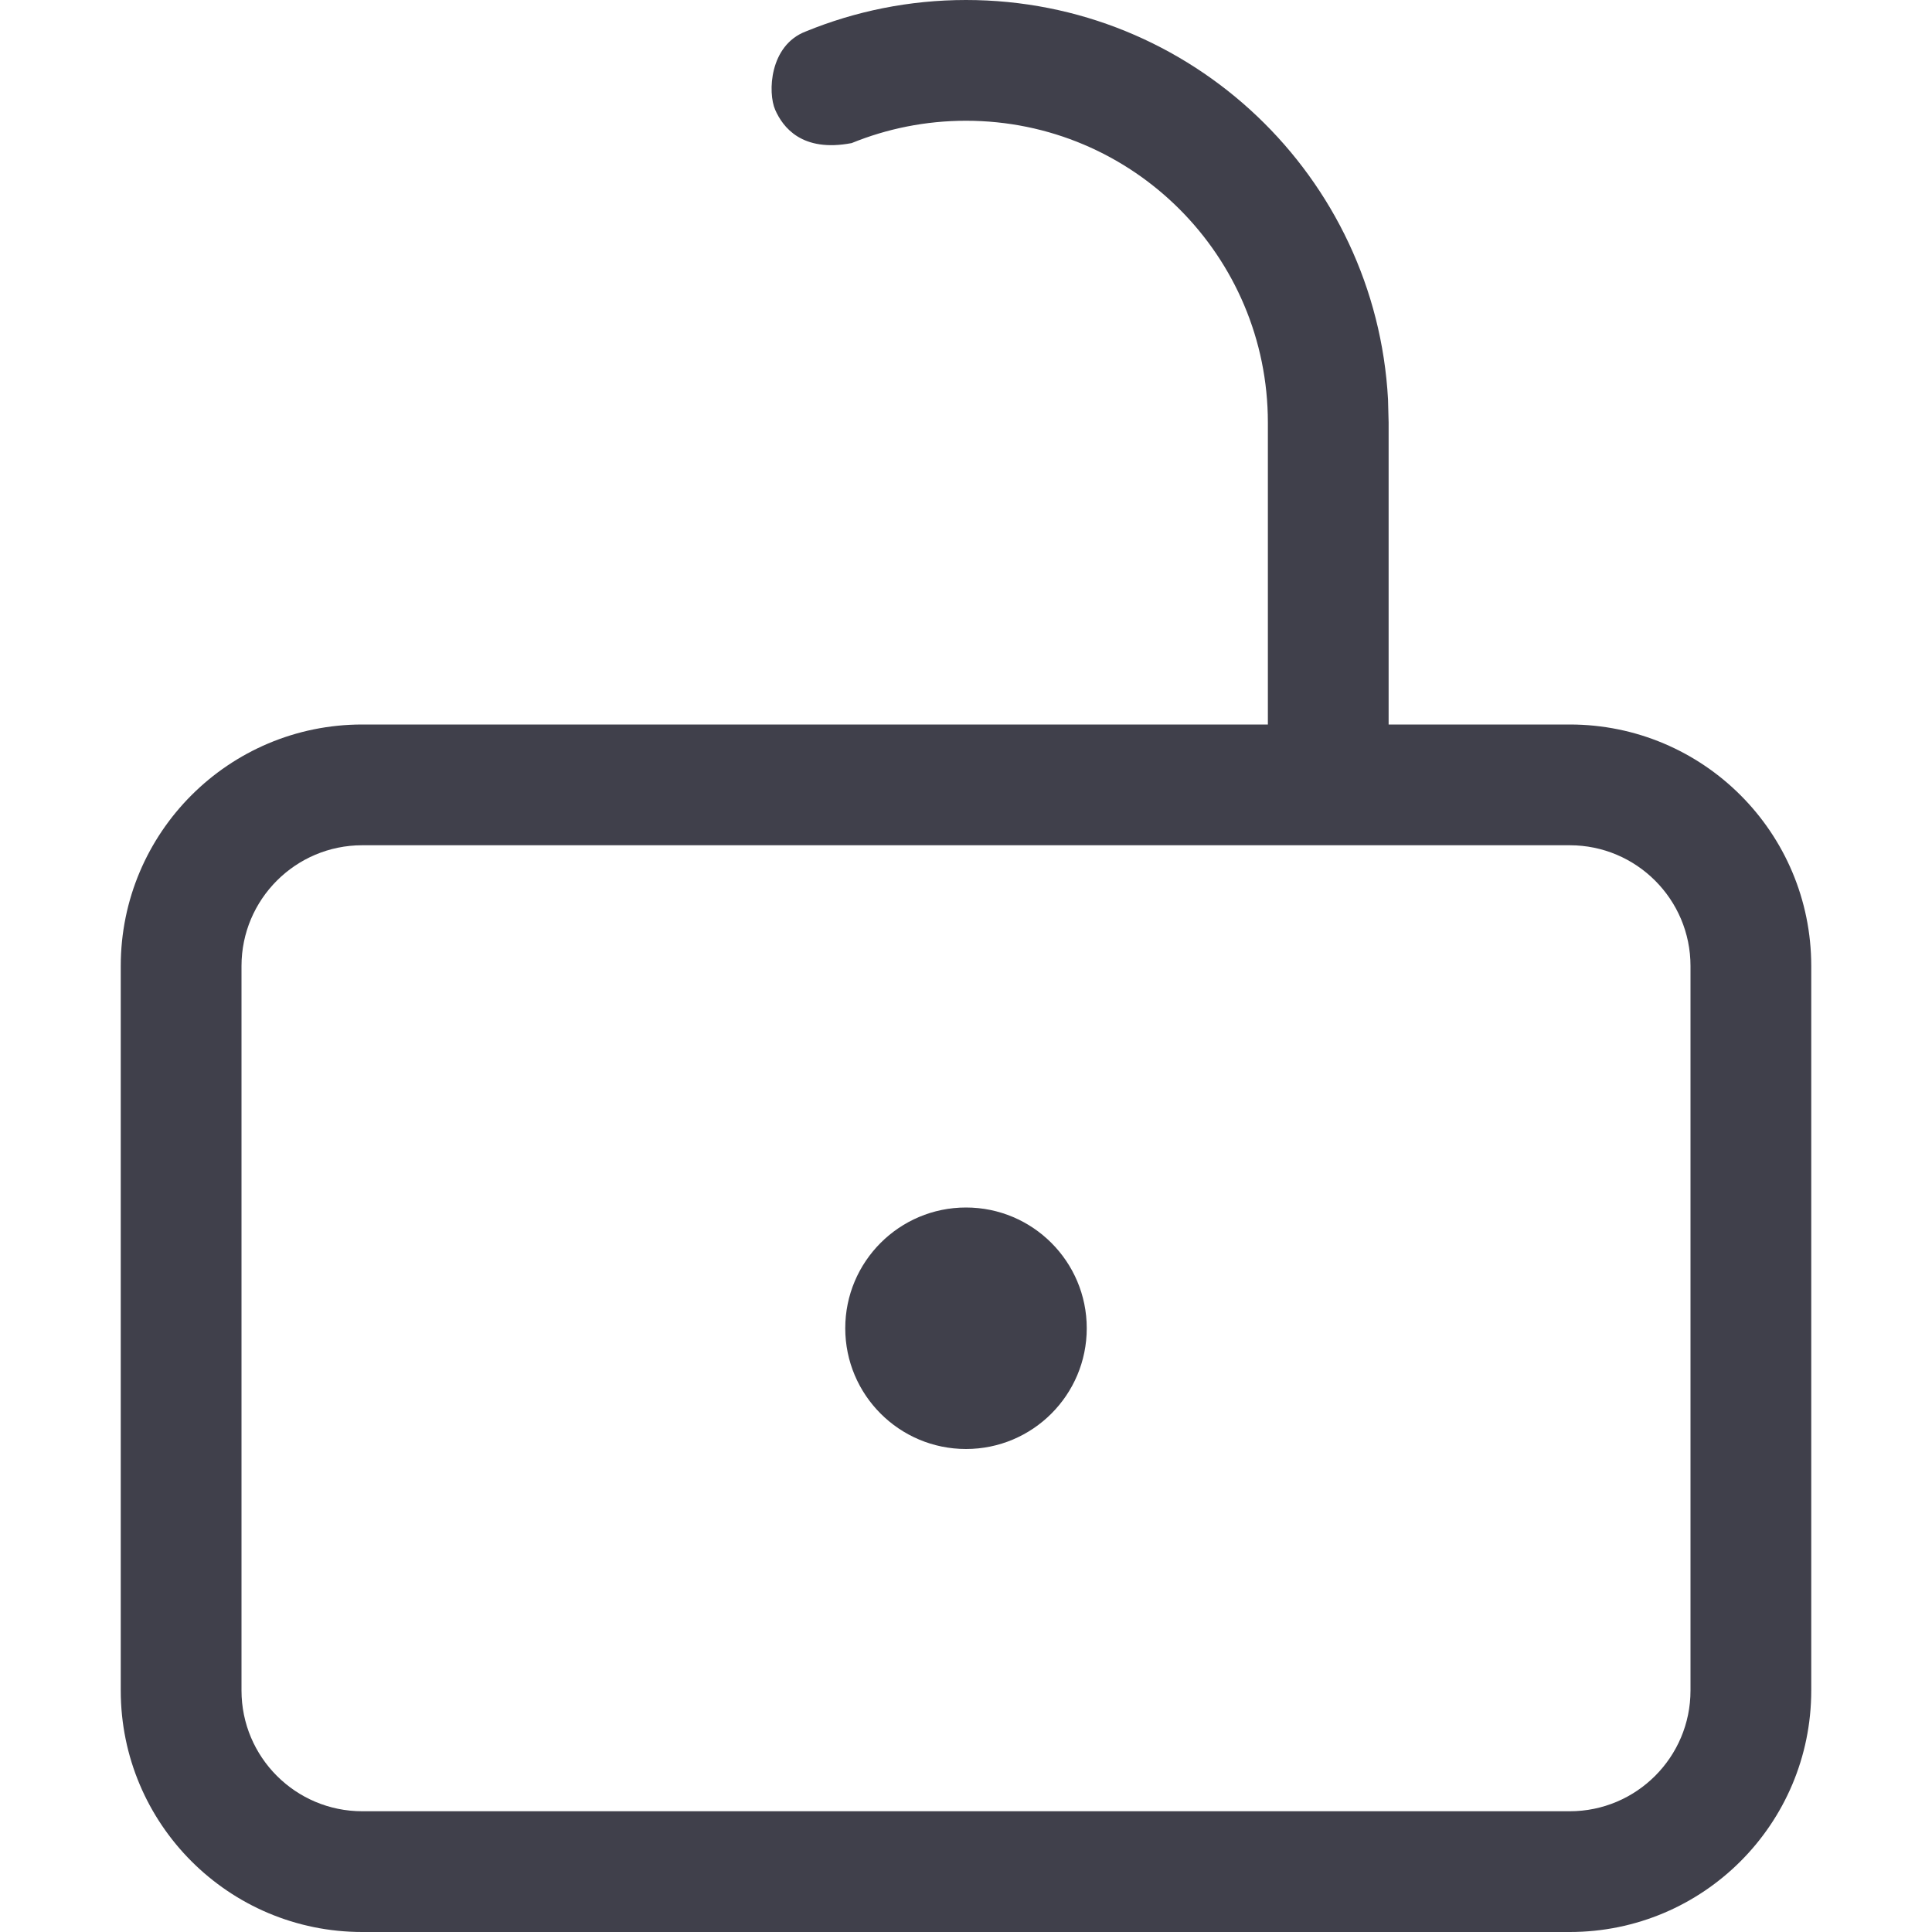 <svg width="16" height="16" viewBox="0 0 16 16" fill="none" xmlns="http://www.w3.org/2000/svg">
<path fill-rule="evenodd" clip-rule="evenodd" d="M11.495 3.308C11.395 1.464 9.869 0 8 0C7.53 0 7.082 0.093 6.672 0.261C6.372 0.376 6.357 0.767 6.42 0.91C6.483 1.053 6.641 1.264 7.053 1.185C7.345 1.066 7.665 1 8 1C9.381 1 10.5 2.119 10.5 3.5V6H3C1.895 6 1 6.895 1 8V14C1 15.105 1.895 16 3 16H13C14.105 16 15 15.105 15 14V8C15 6.895 14.105 6 13 6H11.5V3.5L11.495 3.308ZM2 8C2 7.448 2.448 7 3 7H13C13.552 7 14 7.448 14 8V14C14 14.552 13.552 15 13 15H3C2.448 15 2 14.552 2 14V8ZM8 12C8.552 12 9 11.552 9 11C9 10.448 8.552 10 8 10C7.448 10 7 10.448 7 11C7 11.552 7.448 12 8 12Z" fill="#40404B"/>
</svg>
